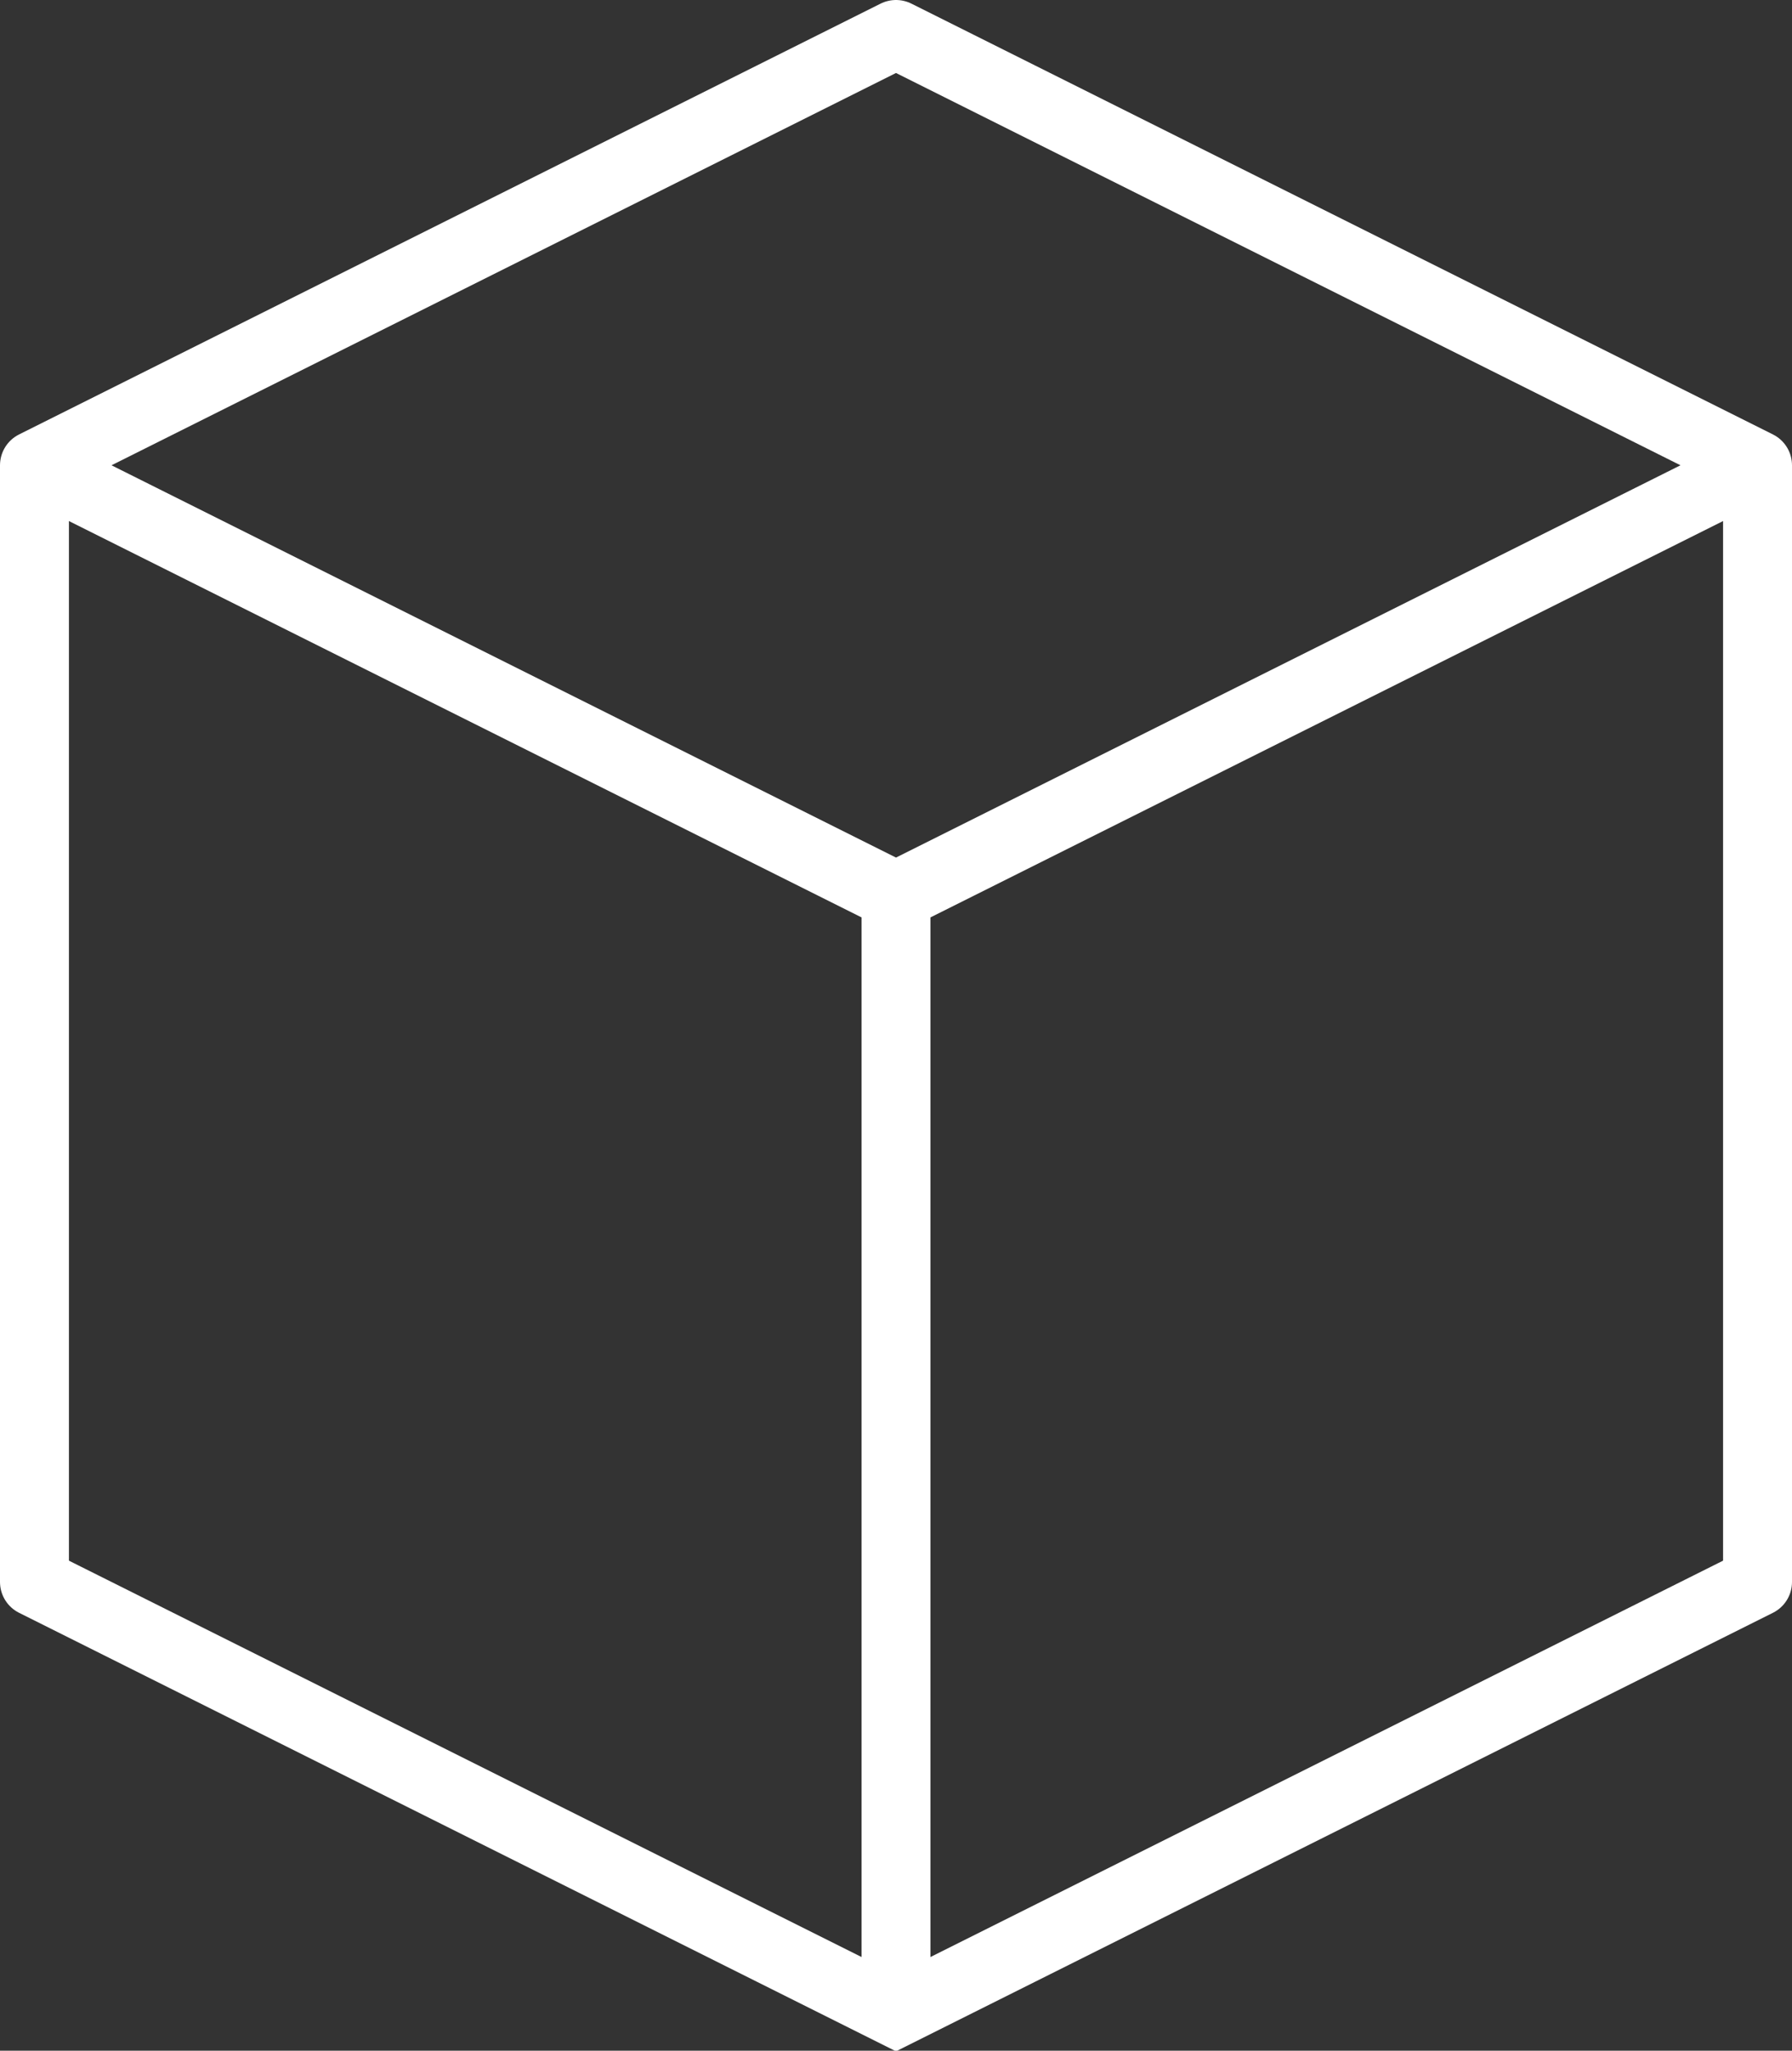 <?xml version="1.0" encoding="utf-8"?>
<!-- Generator: Adobe Illustrator 26.3.1, SVG Export Plug-In . SVG Version: 6.00 Build 0)  -->
<svg version="1.1" id="Layer_1" xmlns="http://www.w3.org/2000/svg" xmlns:xlink="http://www.w3.org/1999/xlink" x="0px" y="0px"
	 viewBox="0 0 104 119" style="enable-background:new 0 0 104 119;" xml:space="preserve">
<rect x="0" y="0" width="104" height="119" fill="#333333" stroke="none"/>
<style type="text/css">
	.st0{fill:none;stroke:#FFFFFF;stroke-width:4;stroke-linecap:round;stroke-linejoin:round;}
	.st1{fill:none;stroke:#FFFFFF;stroke-width:4;stroke-miterlimit:10;}
	.st2{fill:none;stroke:#FFFFFF;stroke-width:4;stroke-linecap:round;stroke-miterlimit:10;}
</style>
<polygon class="st0" points="52,52 2,27 52,2 102,27 "/>
<line class="st1" x1="2" y1="27" x2="2" y2="91.8"/>
<polyline class="st2" points="102,91.8 52,116.8 2,91.8 "/>
<line class="st1" x1="52" y1="52" x2="52" y2="116.8"/>
<line class="st1" x1="102" y1="27" x2="102" y2="91.8"/>
</svg>
